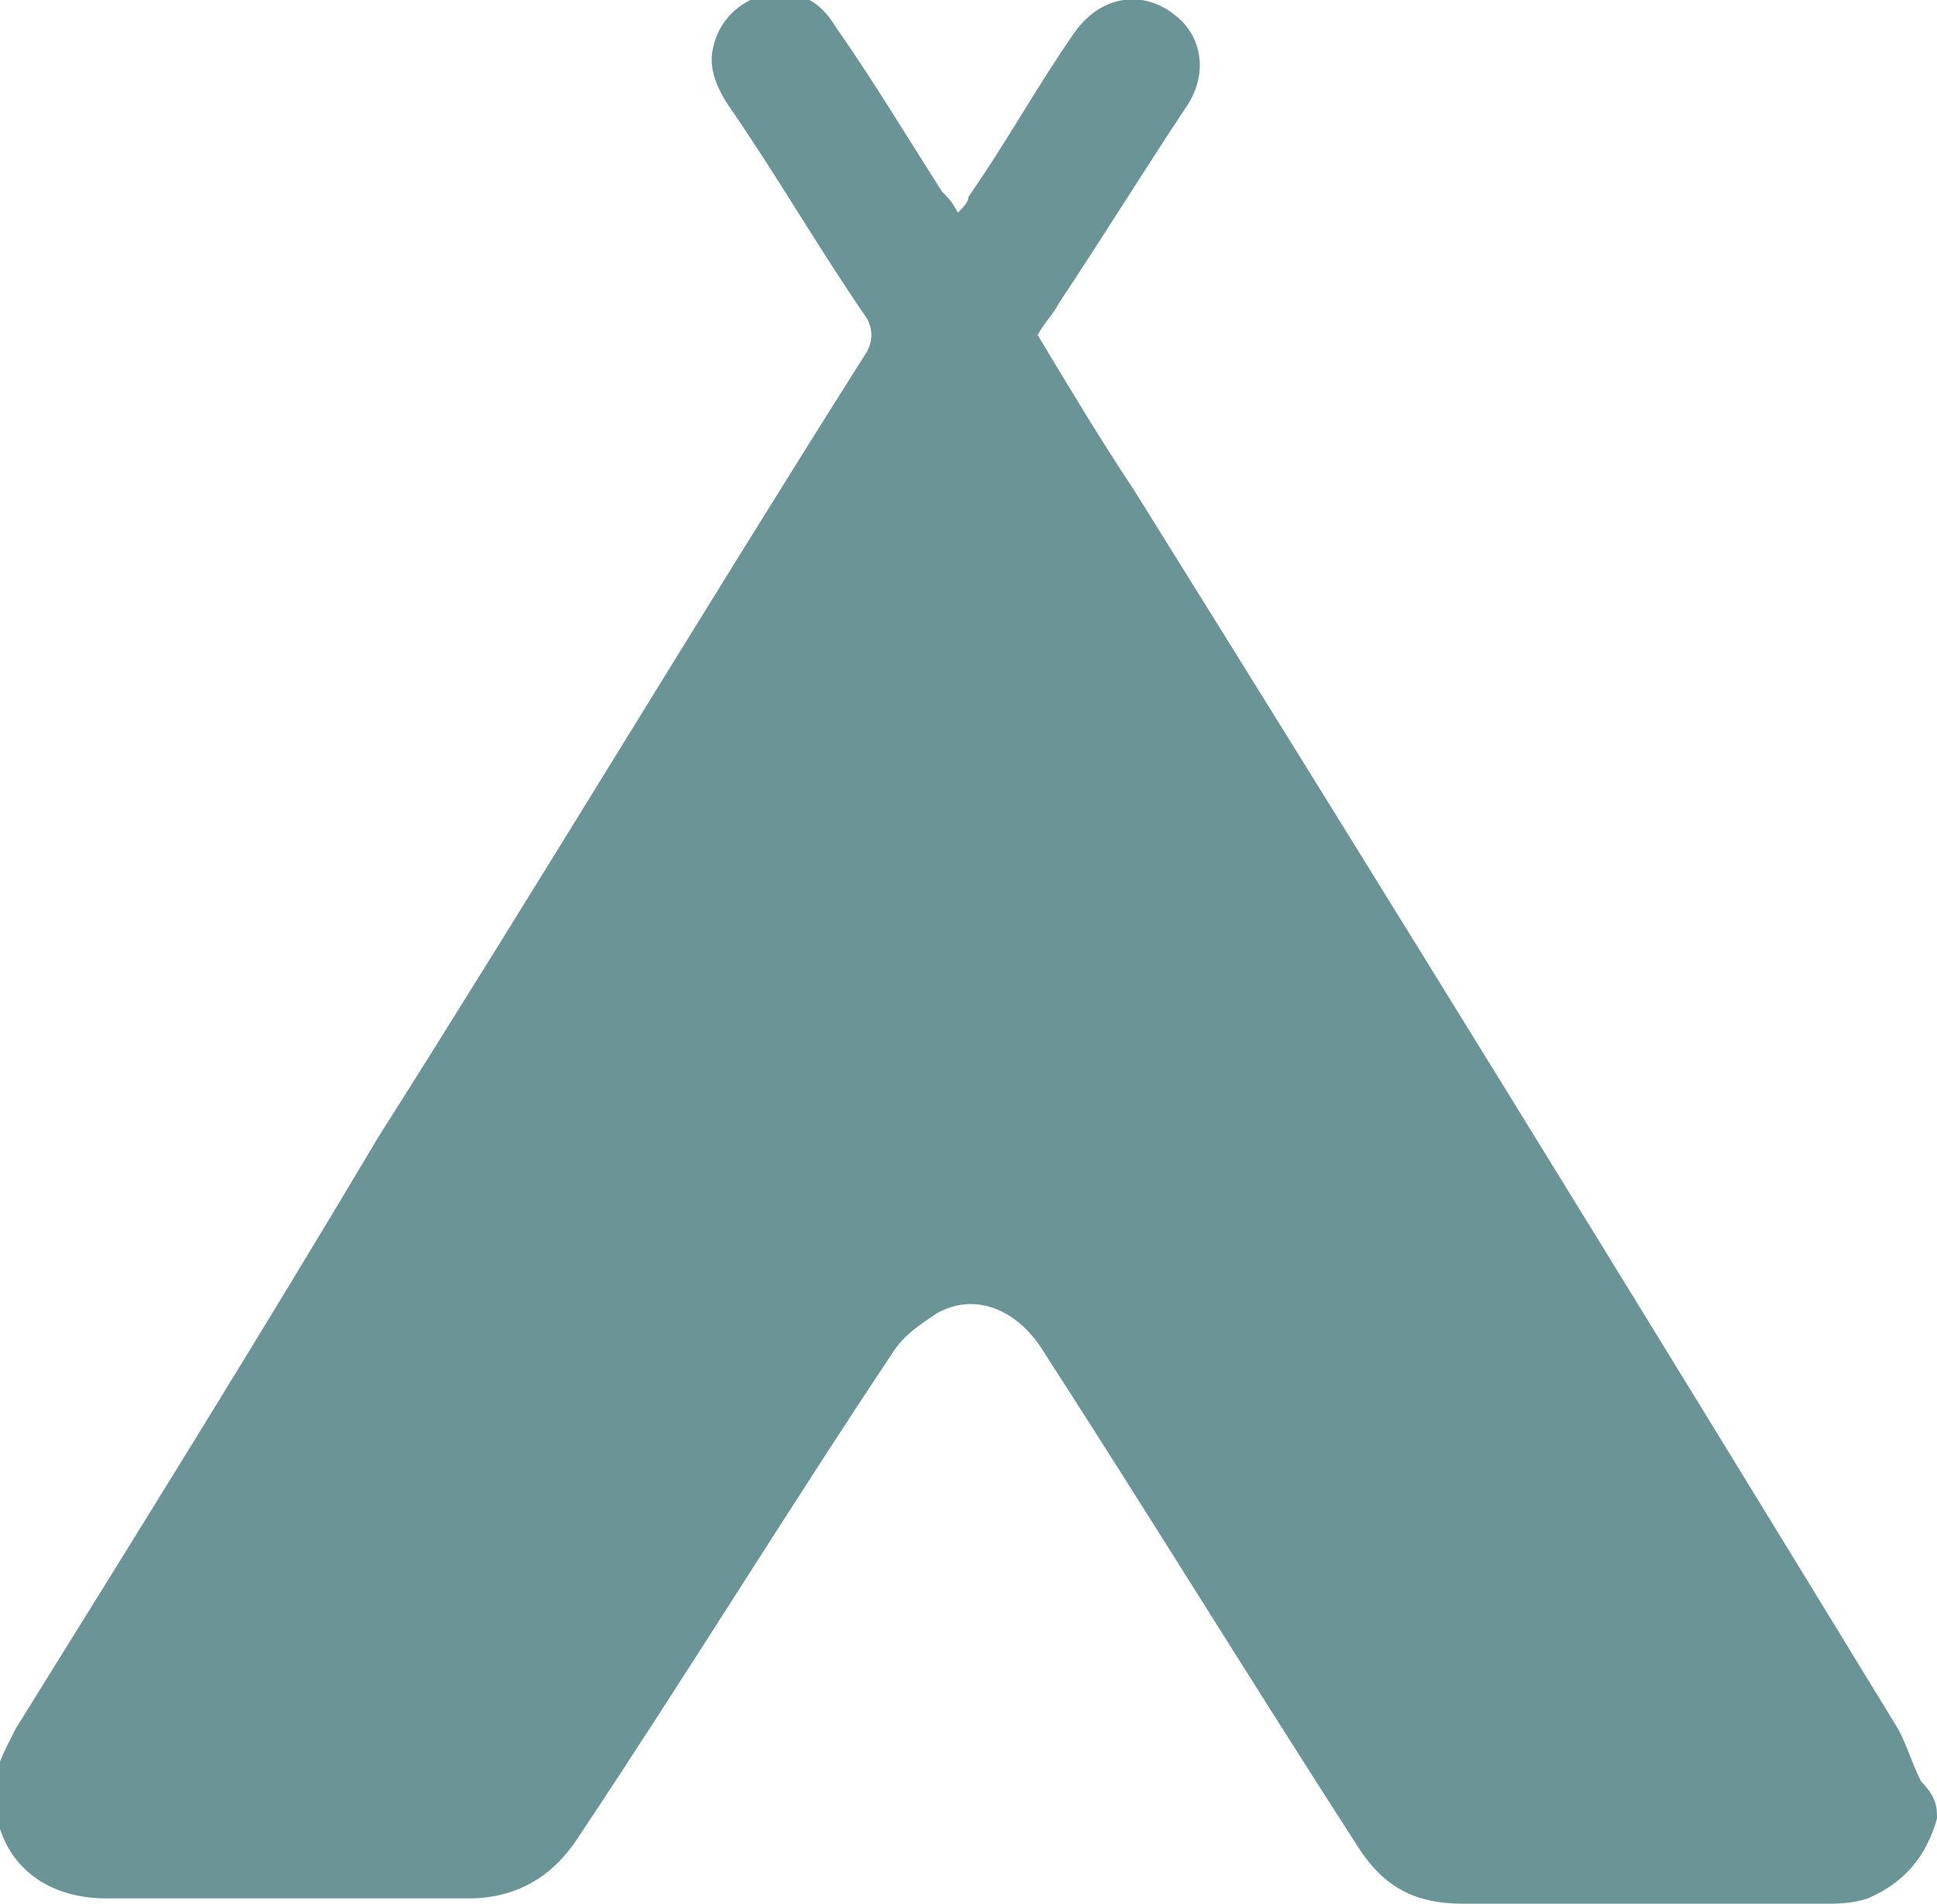 <svg width="59" height="58" viewBox="0 0 59 58" fill="none" xmlns="http://www.w3.org/2000/svg">
<path d="M59 55.408C58.676 56.542 58.027 57.352 56.893 57.838C56.407 58 55.92 58 55.596 58C51.868 58 48.14 58 44.574 58C43.115 58 42.143 57.514 41.332 56.218C38.091 51.195 35.011 46.173 31.769 41.151C30.959 39.855 29.662 39.369 28.527 40.017C28.041 40.341 27.555 40.665 27.231 41.151C23.989 46.011 20.909 51.033 17.668 55.894C16.857 57.19 15.723 57.838 14.264 57.838C10.536 57.838 6.97 57.838 3.242 57.838C1.297 57.838 -5.25564e-05 56.704 -0.162 54.922C-0.324 54.112 0.162 53.302 0.486 52.654C4.214 46.659 7.942 40.665 11.508 34.67C16.533 26.732 21.395 18.631 26.42 10.693C26.582 10.369 26.582 10.045 26.42 9.721C24.962 7.614 23.665 5.346 22.206 3.24C21.882 2.754 21.558 2.106 21.72 1.458C21.882 0.648 22.53 -0 23.341 -0.162C24.313 -0.324 24.962 -0 25.448 0.81C26.582 2.43 27.555 4.05 28.689 5.832C28.852 5.994 29.014 6.156 29.176 6.48C29.338 6.318 29.5 6.156 29.5 5.994C30.635 4.374 31.607 2.592 32.742 0.972C33.552 -0.162 34.849 -0.324 35.821 0.486C36.632 1.134 36.794 2.268 36.145 3.24C34.849 5.184 33.552 7.29 32.255 9.235C32.093 9.559 31.769 9.883 31.607 10.207C32.58 11.827 33.552 13.447 34.525 14.905C42.305 27.38 50.085 40.017 57.703 52.492C58.027 52.977 58.19 53.626 58.514 54.274C59 54.76 59 55.084 59 55.408Z" fill="#6A9496"/>
</svg>
